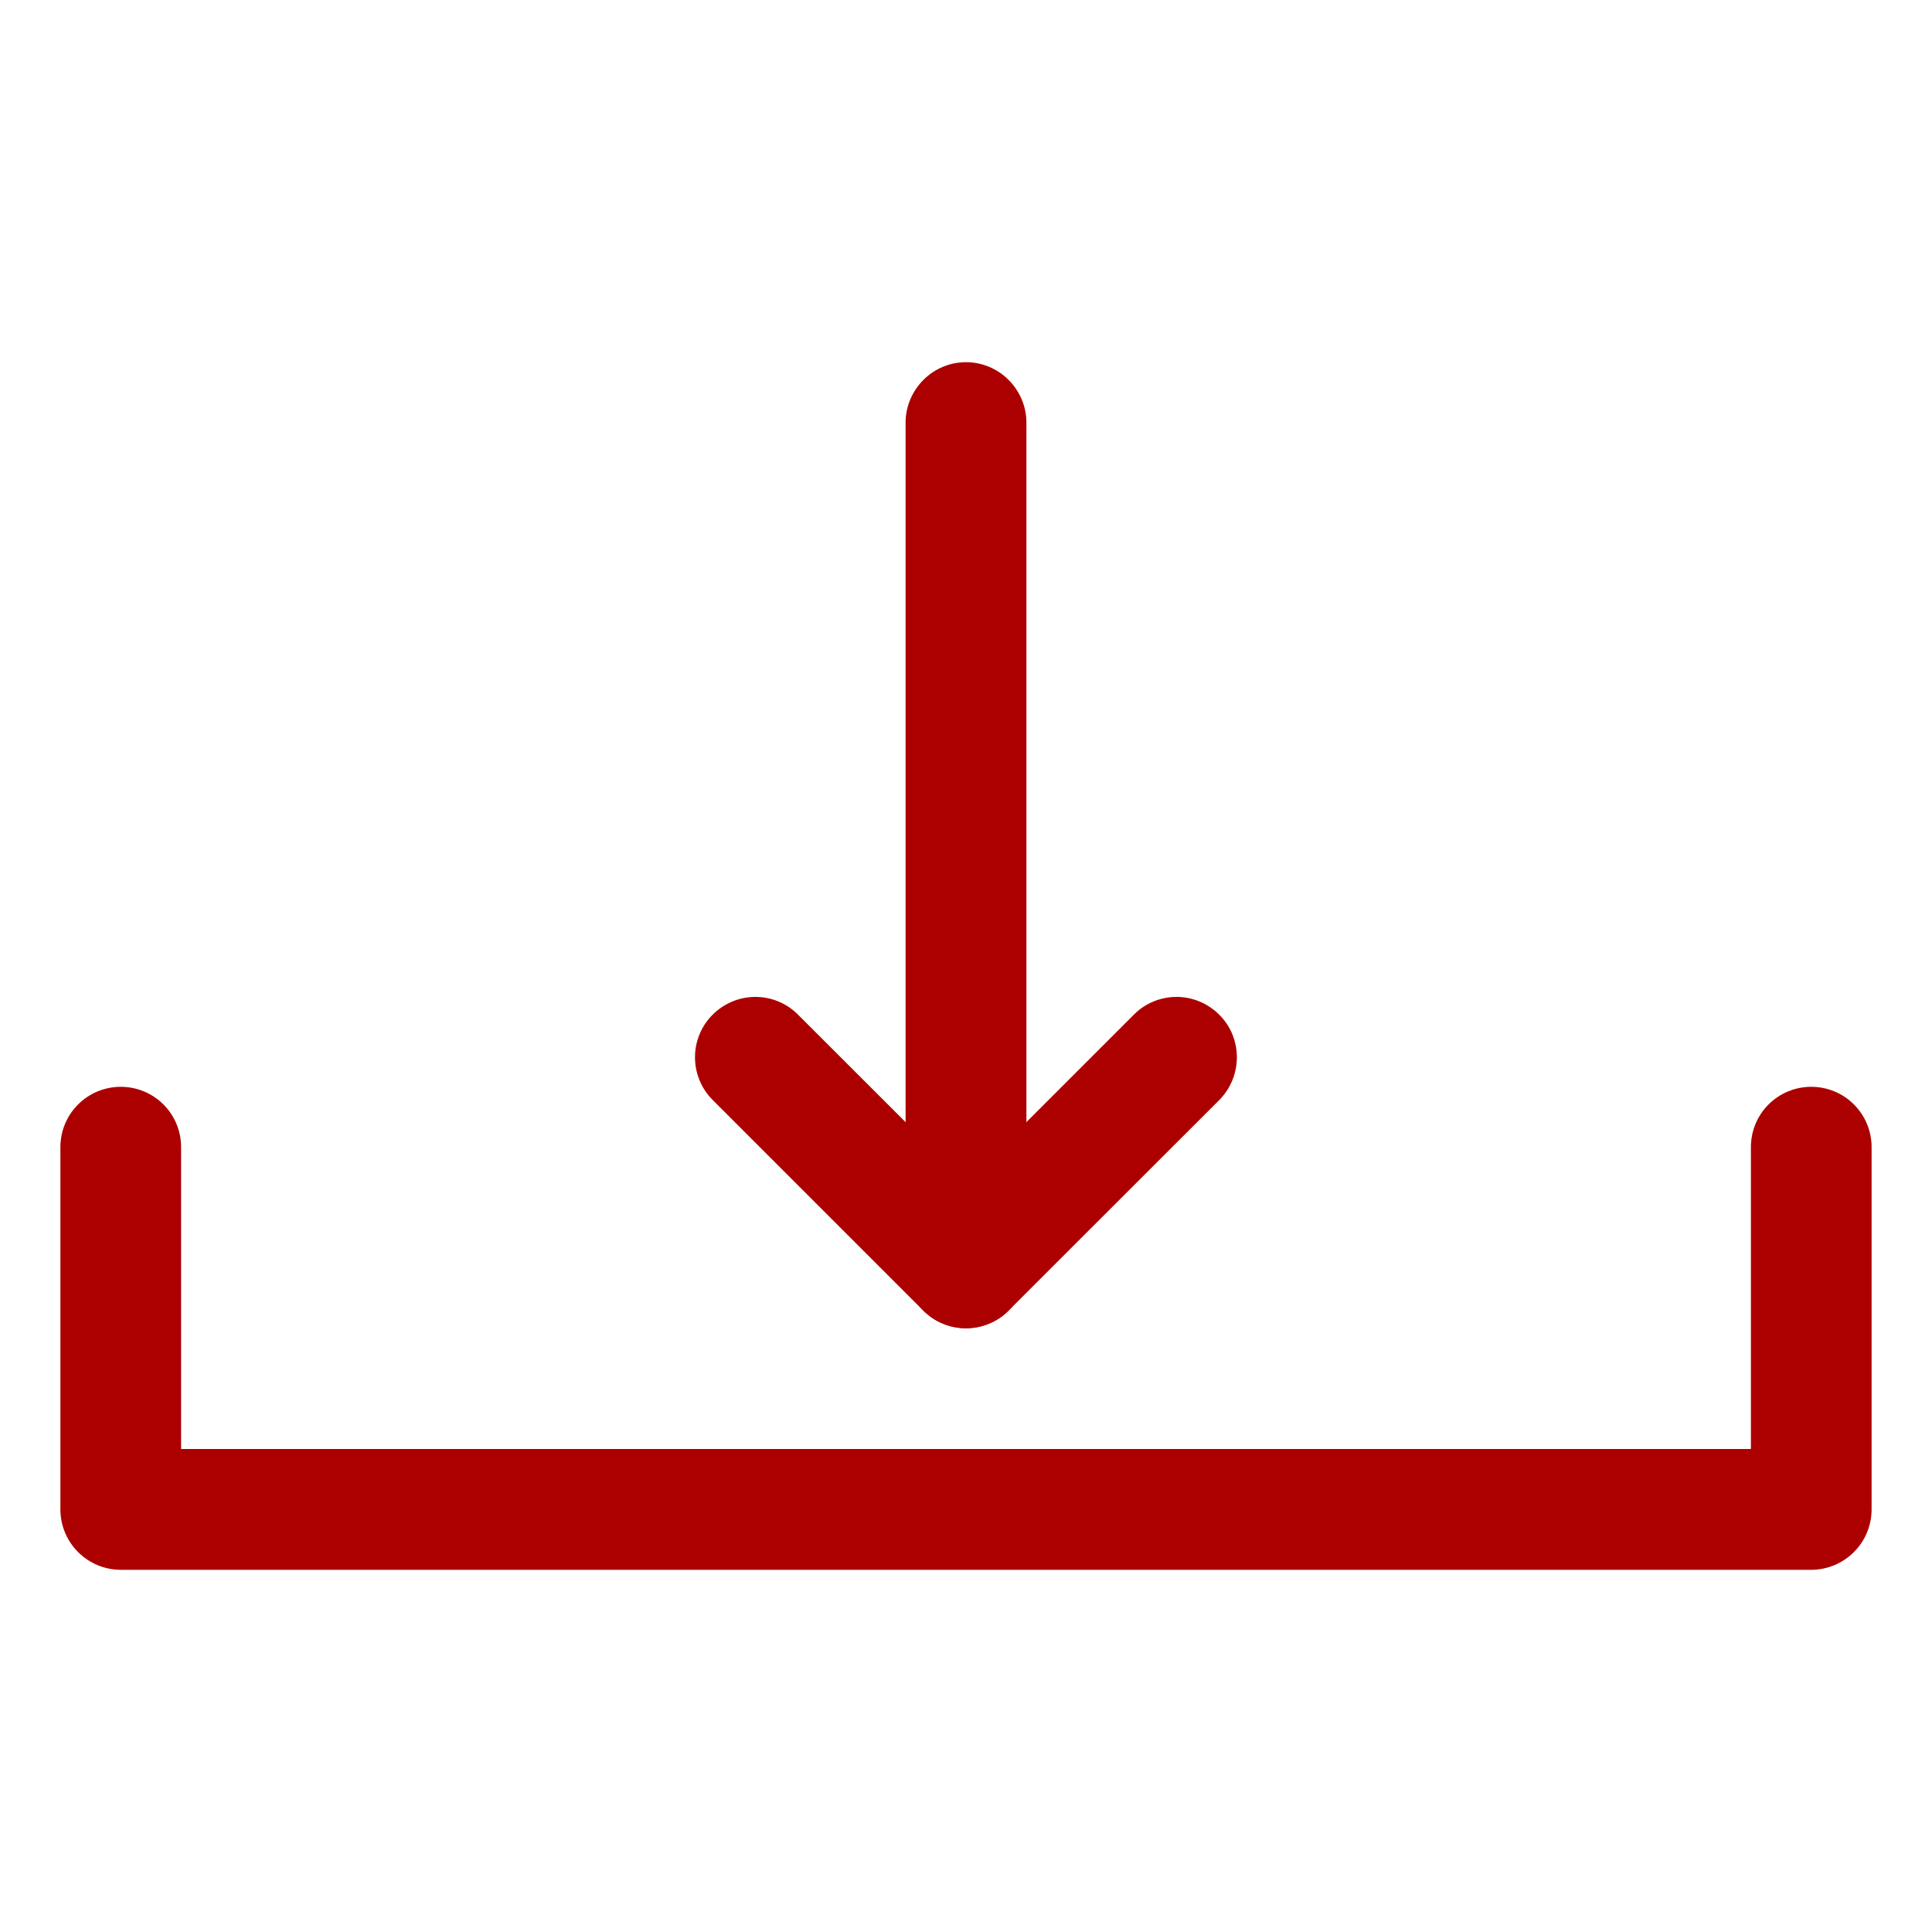 <svg width="15" height="15" viewBox="0 0 15 15" fill="none" xmlns="http://www.w3.org/2000/svg">
<g clip-path="url(#clip0_32_38)">
<path d="M14.062 12.188H0.938C0.813 12.188 0.694 12.138 0.606 12.05C0.518 11.962 0.469 11.843 0.469 11.719V8.906C0.469 8.782 0.518 8.663 0.606 8.575C0.694 8.487 0.813 8.438 0.938 8.438C1.062 8.438 1.181 8.487 1.269 8.575C1.357 8.663 1.406 8.782 1.406 8.906V11.25H13.594V8.906C13.594 8.782 13.643 8.663 13.731 8.575C13.819 8.487 13.938 8.438 14.062 8.438C14.187 8.438 14.306 8.487 14.394 8.575C14.482 8.663 14.531 8.782 14.531 8.906V11.719C14.531 11.843 14.482 11.962 14.394 12.05C14.306 12.138 14.187 12.188 14.062 12.188Z" fill="#AC0000"/>
<path d="M7.5 10.312C7.376 10.312 7.256 10.263 7.169 10.175C7.081 10.087 7.031 9.968 7.031 9.844V3.281C7.031 3.157 7.081 3.038 7.169 2.95C7.256 2.862 7.376 2.812 7.5 2.812C7.624 2.812 7.744 2.862 7.831 2.95C7.919 3.038 7.969 3.157 7.969 3.281V9.844C7.969 9.968 7.919 10.087 7.831 10.175C7.744 10.263 7.624 10.312 7.5 10.312Z" fill="#AC0000"/>
<path d="M7.5 10.313C7.438 10.313 7.377 10.301 7.32 10.277C7.263 10.254 7.212 10.219 7.168 10.175L5.528 8.535C5.442 8.446 5.395 8.328 5.396 8.205C5.397 8.082 5.446 7.964 5.533 7.878C5.62 7.791 5.738 7.741 5.861 7.74C5.984 7.739 6.102 7.786 6.19 7.872L7.5 9.181L8.809 7.872C8.897 7.786 9.016 7.739 9.139 7.74C9.261 7.741 9.379 7.791 9.466 7.878C9.553 7.964 9.602 8.082 9.603 8.205C9.604 8.328 9.557 8.446 9.472 8.535L7.831 10.175C7.788 10.219 7.736 10.254 7.679 10.277C7.622 10.301 7.561 10.313 7.5 10.313Z" fill="#AC0000"/>
</g>
<defs>
<clipPath id="clip0_32_38">
<rect width="15" height="15" fill="white"/>
</clipPath>
</defs>
</svg>
